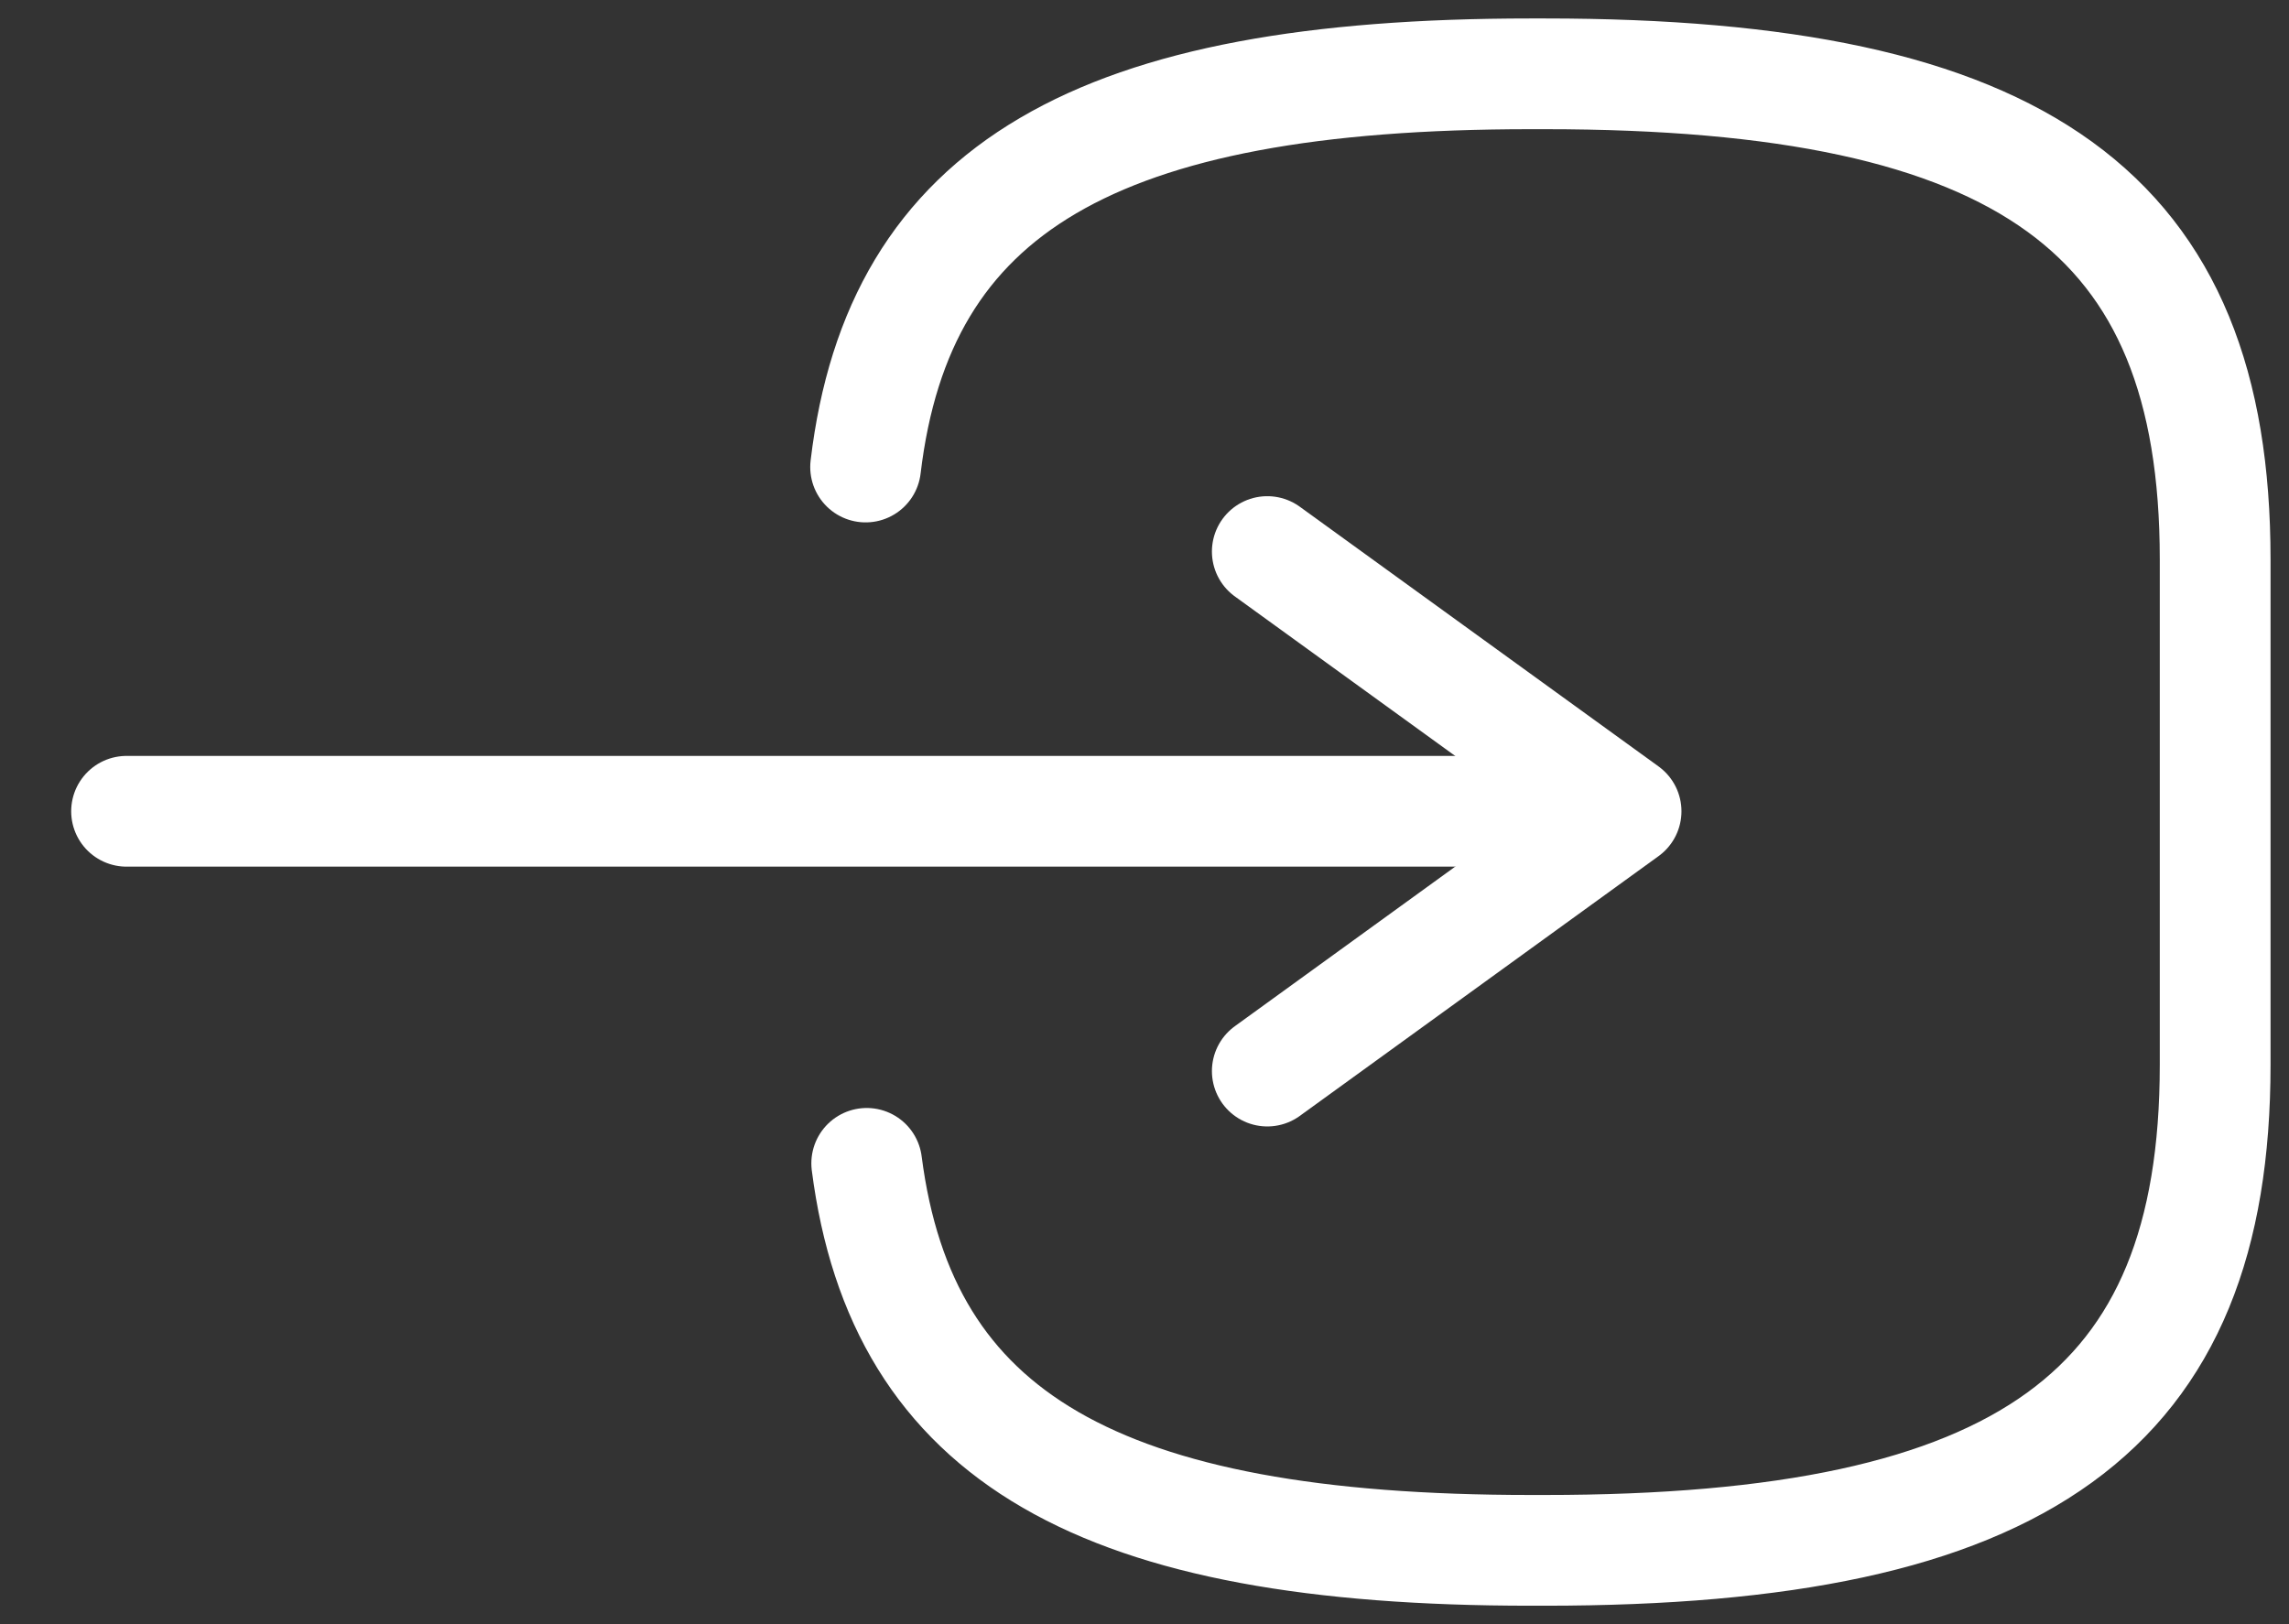 <svg width="31" height="22" viewBox="0 0 31 22" fill="none" xmlns="http://www.w3.org/2000/svg">
<rect x="0" y="0" width="31" height="22" fill="#333333" stroke="none"/>
<path d="M11.723 6.326C12.173 2.544 14.856 1 20.731 1H20.92C27.404 1 30 2.88 30 7.576V14.424C30 19.12 27.404 21 20.92 21H20.731C14.9 21 12.216 19.477 11.738 15.758M1.714 10.989H20.397" stroke="white" stroke-width="1.5" stroke-linecap="round" stroke-linejoin="round"/>
<path d="M17.163 7.471L22.022 10.989L17.163 14.508" stroke="white" stroke-width="1.5" stroke-linecap="round" stroke-linejoin="round"/>
</svg>
